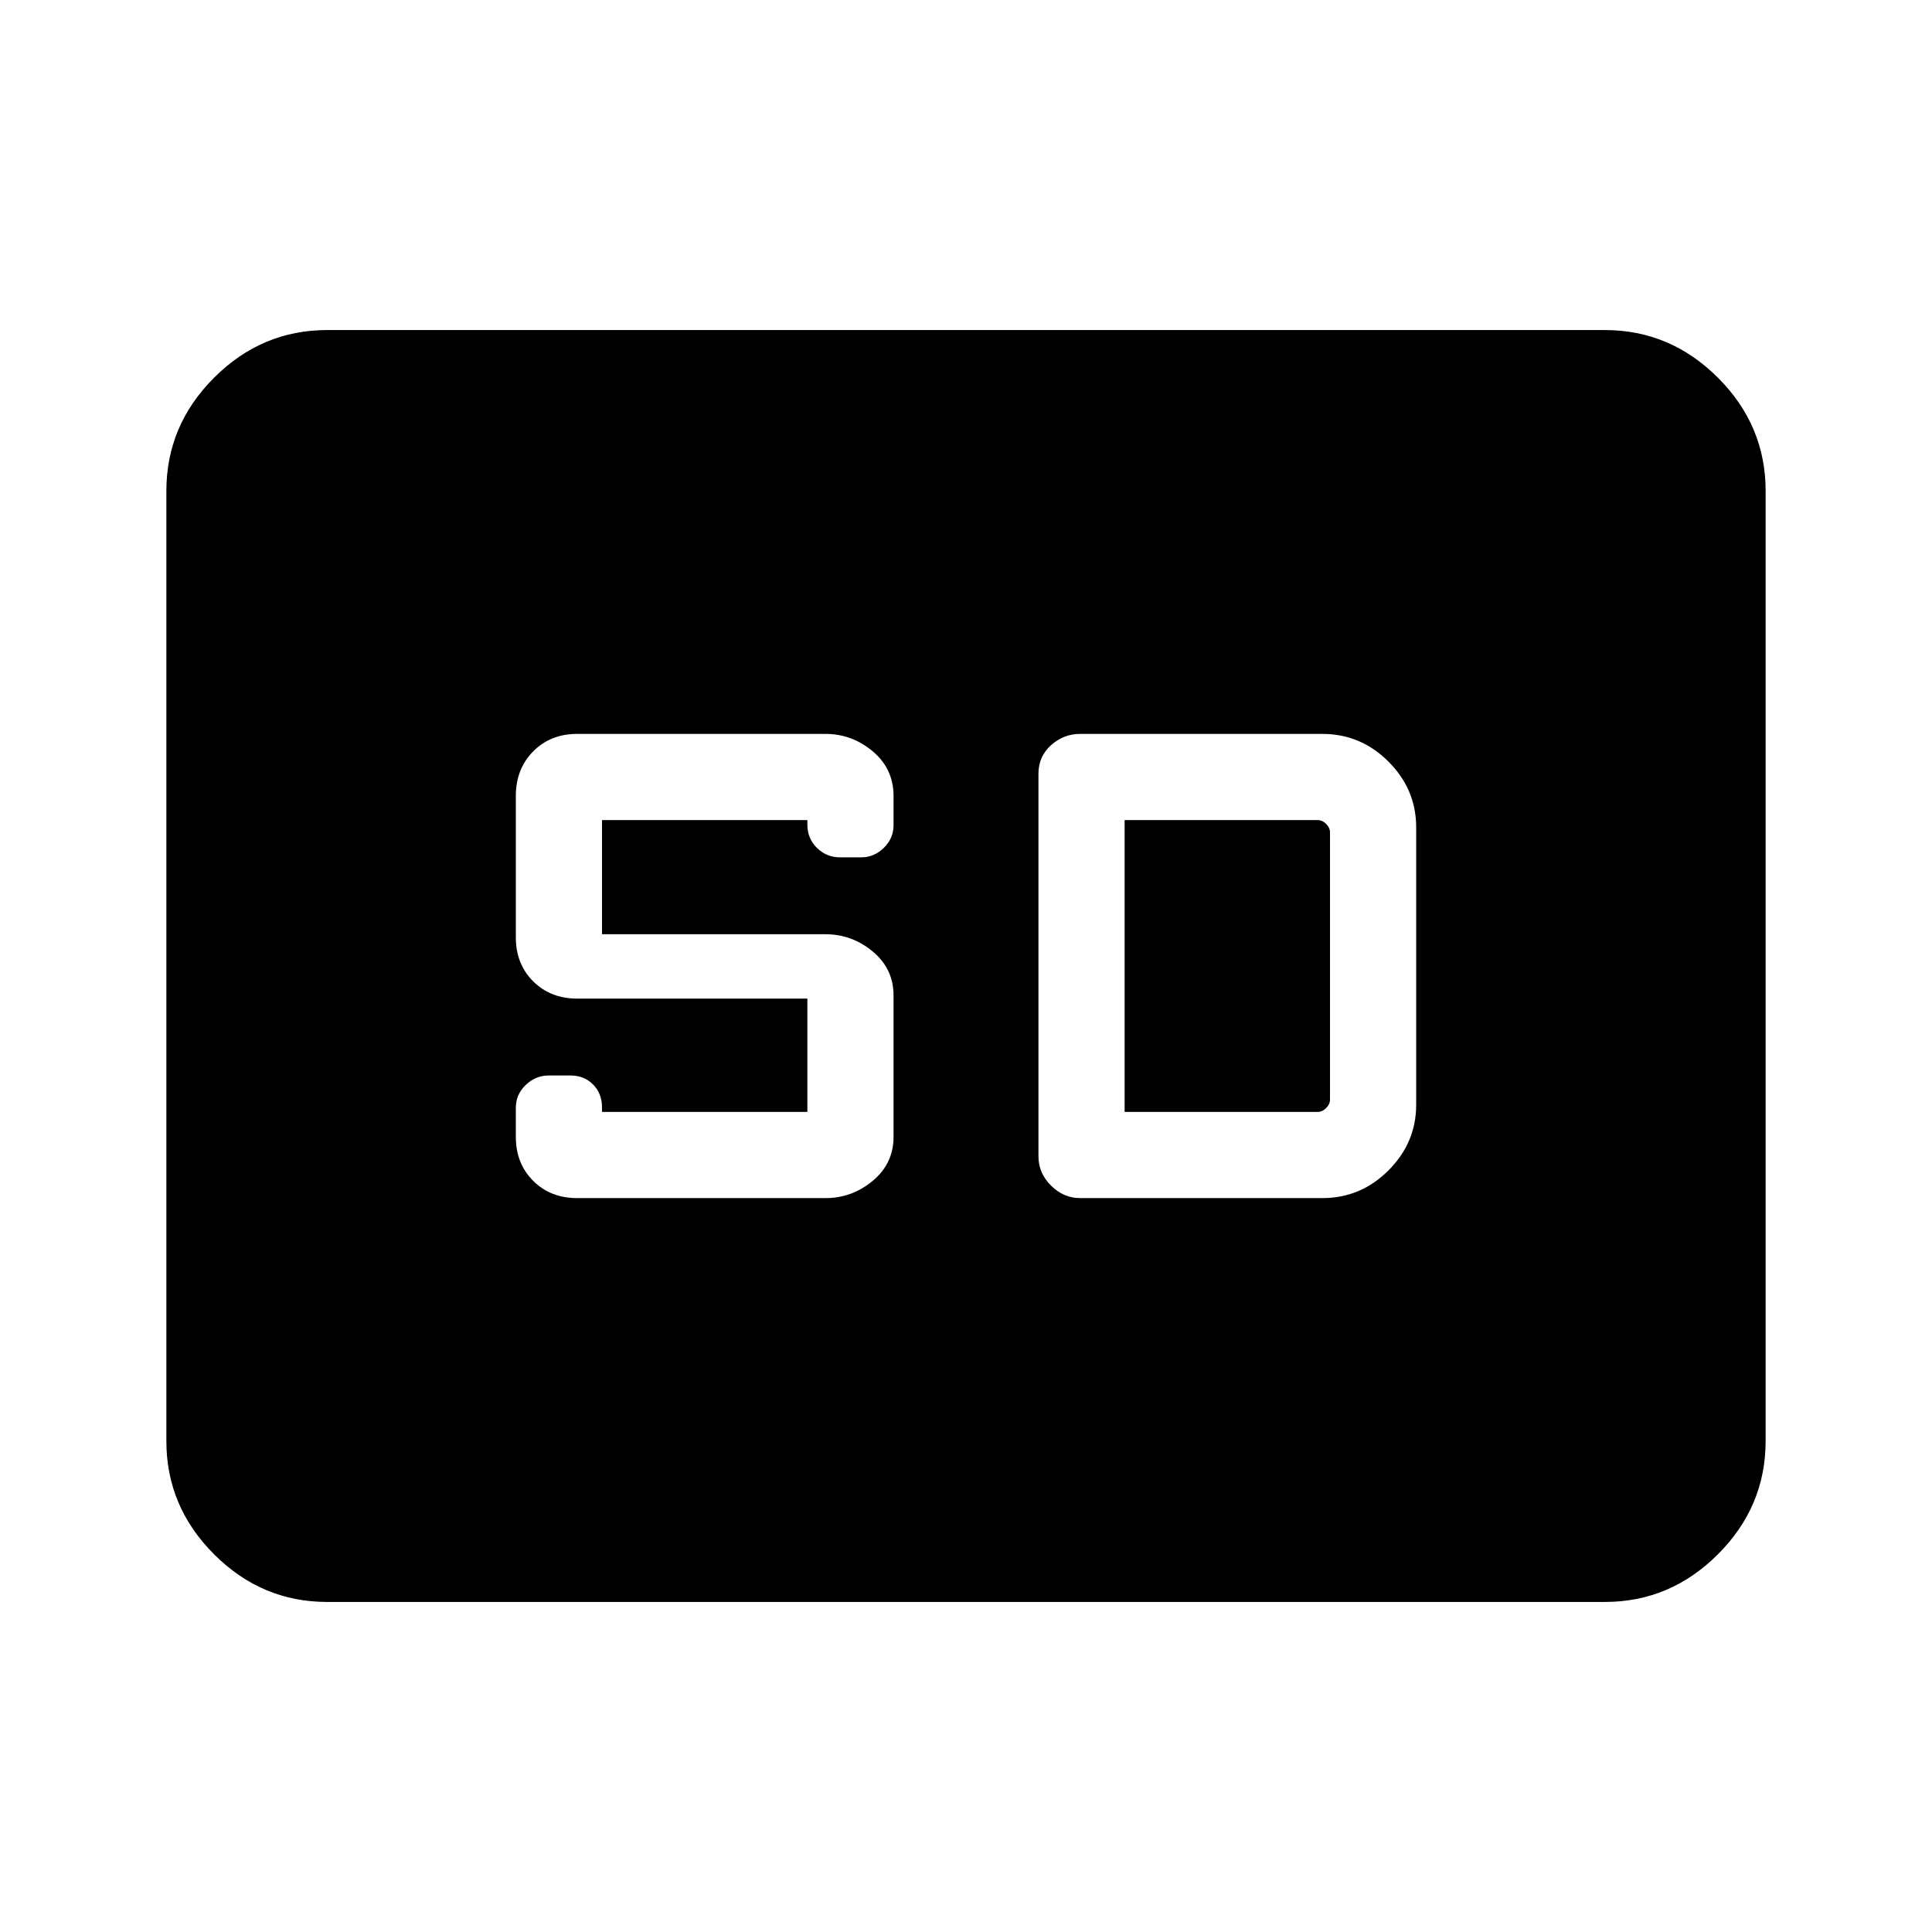 <svg xmlns="http://www.w3.org/2000/svg" height="40" viewBox="0 -960 960 960" width="40"><path d="M162.56-164q-32.51 0-56.2-23.69-23.69-23.7-23.69-56.21v-472.2q0-32.51 23.69-56.21Q130.05-796 162.56-796h634.88q32.51 0 56.2 23.69 23.69 23.7 23.69 56.21v472.2q0 32.51-23.69 56.21Q829.95-164 797.44-164H162.56Zm124.21-200.67h123.38q13.21 0 23.53-8.6T444-395.13v-70.2q0-13.26-10.32-21.86t-23.53-8.6H299.13v-56.72h102.05v2.3q0 6.83 4.76 11.52 4.75 4.69 11.35 4.69h10.73q6.34 0 11.16-4.72t4.82-11.27v-14.45q0-13.53-10.32-22.21-10.32-8.68-23.53-8.68H286.77q-13.25 0-21.86 8.72-8.6 8.72-8.6 22.15v70.2q0 13.26 8.6 21.86 8.61 8.6 21.86 8.6h114.41v56.31H299.13v-2.3q0-6.83-4.42-11.31-4.43-4.49-11.14-4.49h-11q-6.45 0-11.36 4.72-4.9 4.73-4.9 11.28v14.46q0 13.26 8.6 21.86 8.61 8.6 21.86 8.6Zm250 0h120.29q19.09 0 32.86-13.77t13.77-32.64v-137.84q0-18.87-13.77-32.64t-32.86-13.77H536.77q-8.31 0-14.54 5.63-6.23 5.63-6.23 14.14v190.12q0 8.31 6.23 14.54 6.23 6.23 14.54 6.23Zm22.05-42.82v-145.02h95.9q2.31 0 4.23 1.92 1.92 1.92 1.92 4.23v132.72q0 2.31-1.92 4.23-1.92 1.92-4.23 1.92h-95.9Z"/></svg>